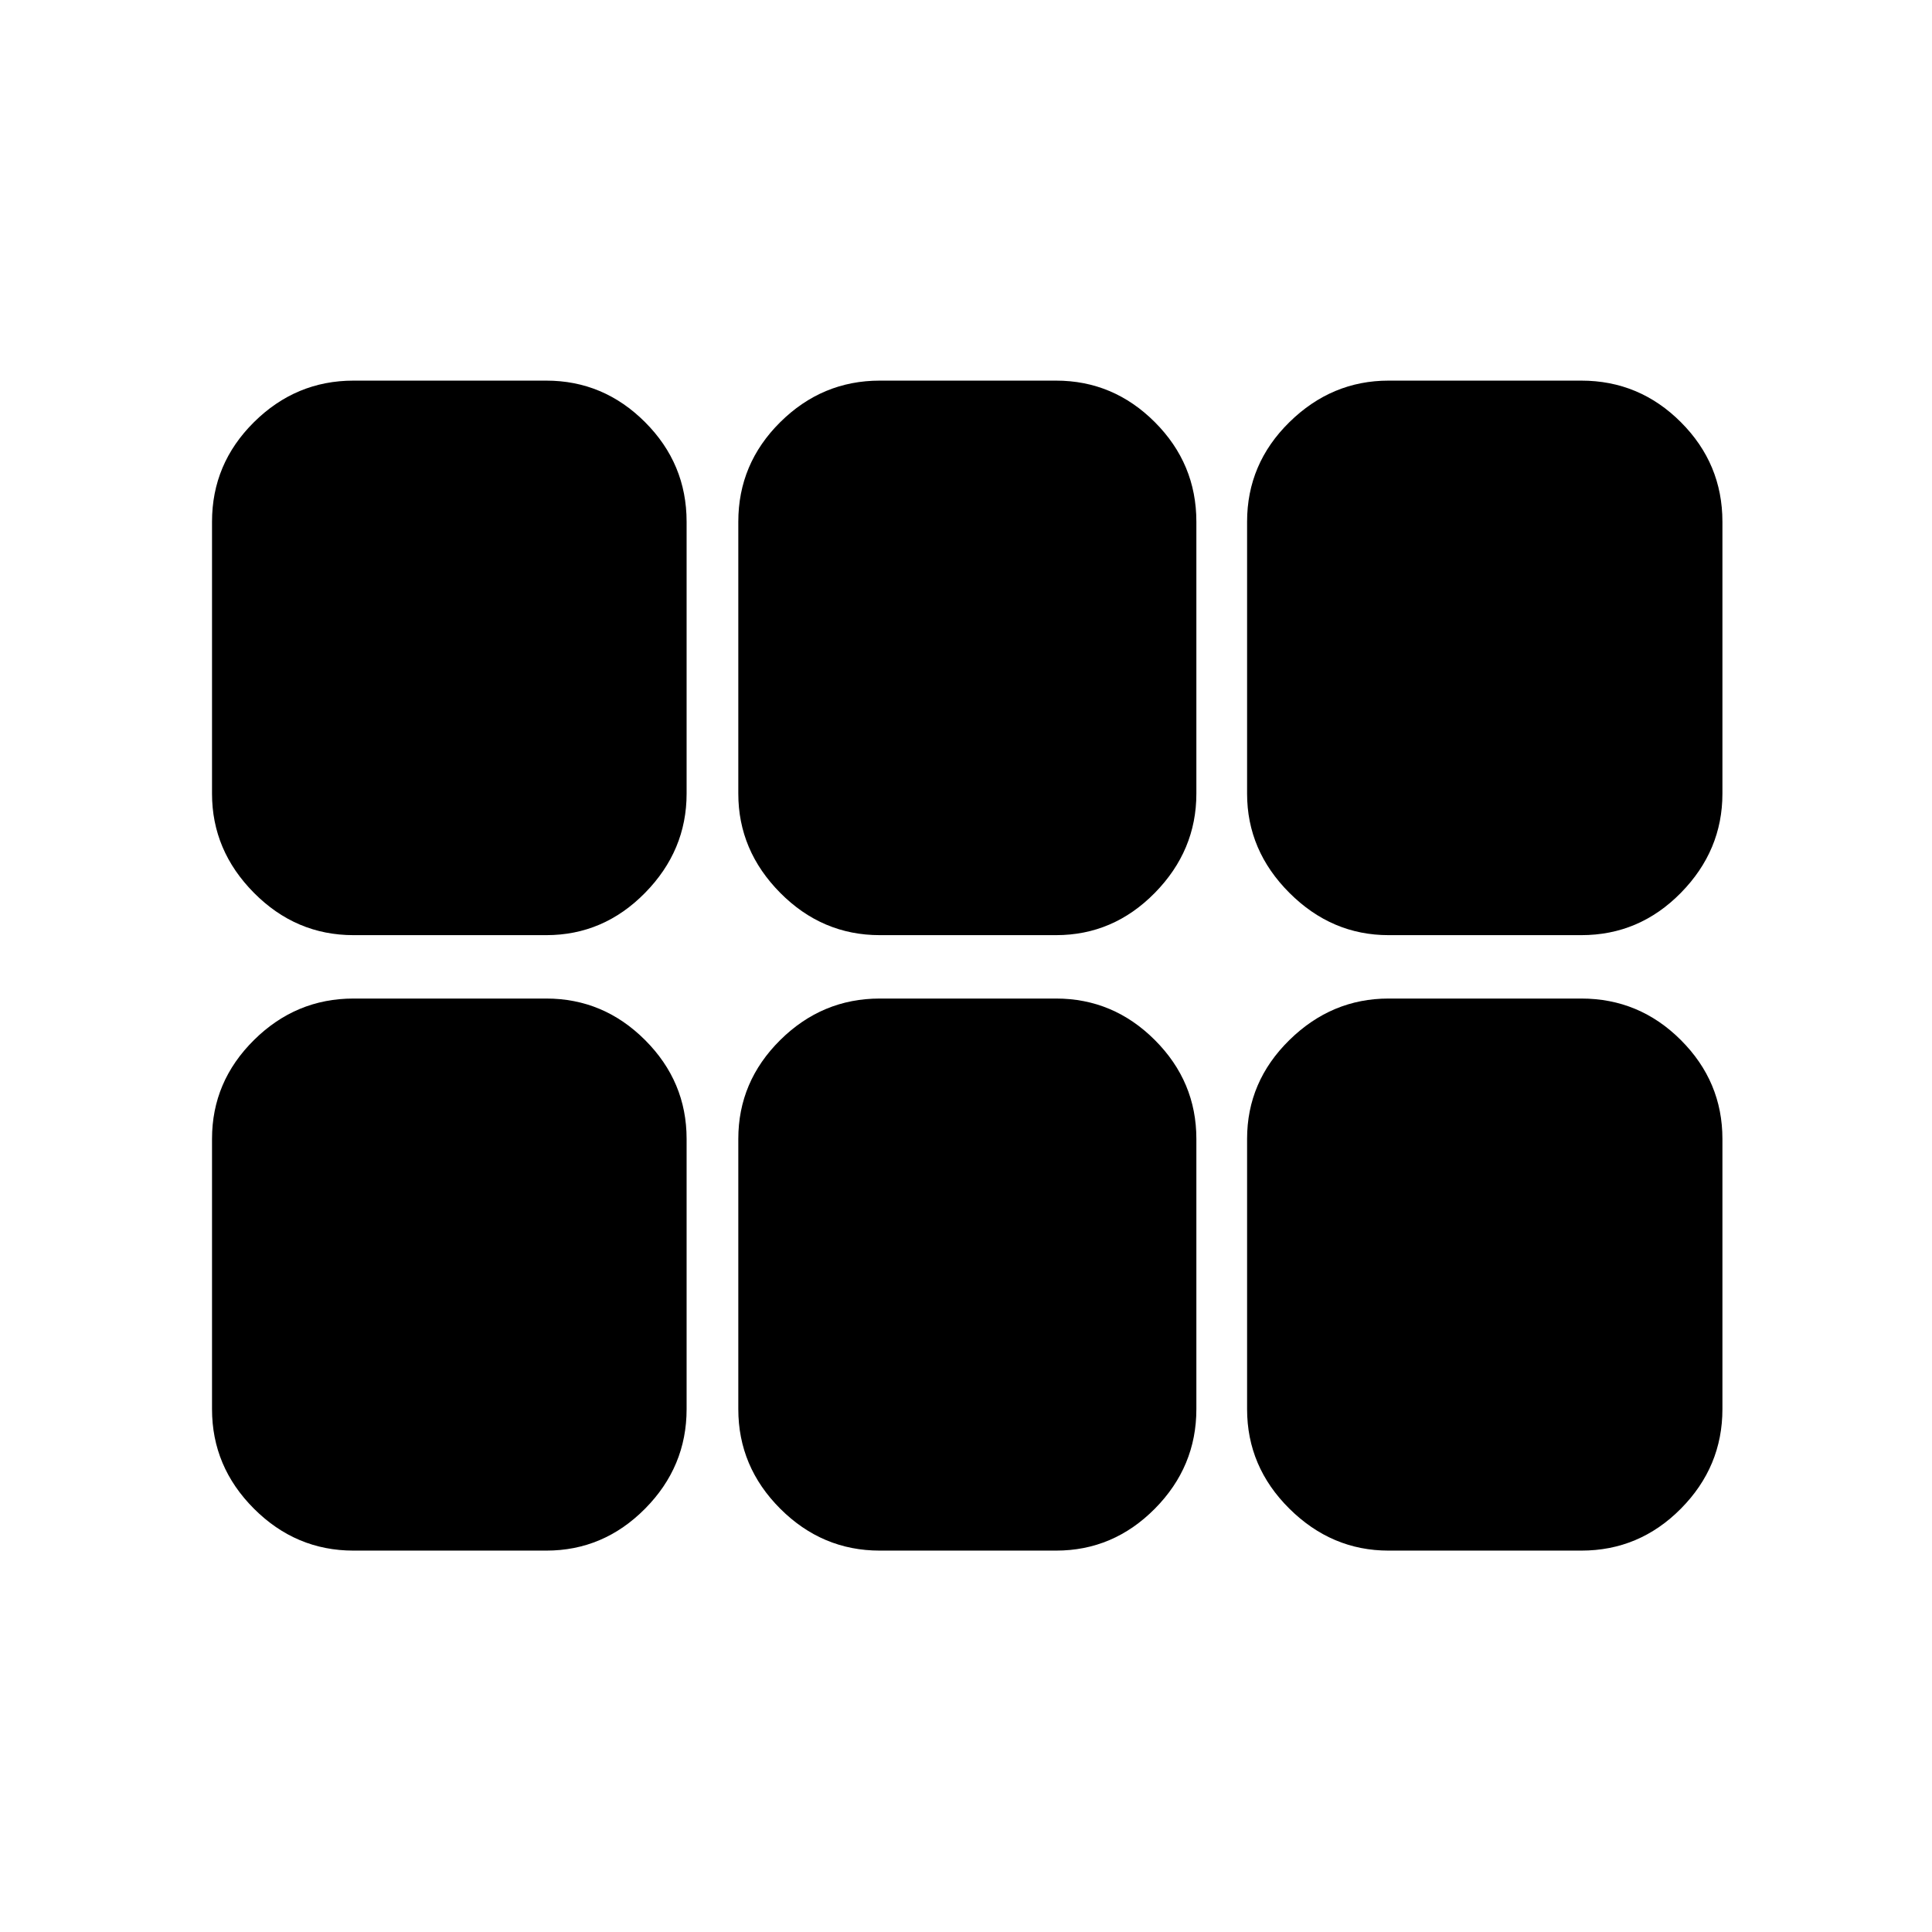 <svg xmlns="http://www.w3.org/2000/svg" height="40" viewBox="0 -960 960 960" width="40"><path d="M689.97-495.33q-28.26 0-49.28-21.02t-21.02-49.29v-135.11q0-28.83 21.02-49.48 21.02-20.64 49.28-20.64h95.77q28.83 0 49.47 20.64 20.65 20.65 20.65 49.48v135.11q0 28.27-20.65 49.29-20.64 21.02-49.47 21.02h-95.77Zm-252.8 0q-28.64 0-49.48-21.02-20.83-21.02-20.83-49.29v-135.11q0-28.83 20.83-49.48 20.84-20.64 49.48-20.64h87.56q28.48 0 49.11 20.64 20.63 20.65 20.63 49.48v135.11q0 28.27-20.63 49.29t-49.11 21.02h-87.56Zm-261.51 0q-28.64 0-49.47-21.02-20.84-21.02-20.84-49.29v-135.11q0-28.83 20.84-49.48 20.83-20.64 49.47-20.64h95.77q28.47 0 49.1 20.64 20.64 20.65 20.64 49.48v135.11q0 28.27-20.64 49.29-20.63 21.02-49.1 21.02h-95.77Zm0 305.82q-28.64 0-49.47-20.83-20.84-20.83-20.84-49.47v-134.28q0-28.48 20.84-49.11 20.83-20.63 49.47-20.63h95.77q28.47 0 49.1 20.63 20.64 20.63 20.64 49.11v134.28q0 28.64-20.64 49.47-20.63 20.83-49.1 20.83h-95.77Zm261.51 0q-28.64 0-49.48-20.83-20.83-20.83-20.83-49.47v-134.28q0-28.48 20.83-49.11 20.84-20.63 49.48-20.63h87.56q28.48 0 49.11 20.63t20.63 49.11v134.28q0 28.64-20.63 49.47t-49.11 20.83h-87.56Zm252.8 0q-28.26 0-49.28-20.83t-21.02-49.47v-134.28q0-28.48 21.02-49.11t49.28-20.63h95.77q28.83 0 49.47 20.63 20.65 20.63 20.65 49.11v134.28q0 28.64-20.65 49.47-20.64 20.83-49.47 20.83h-95.77Z"/></svg>